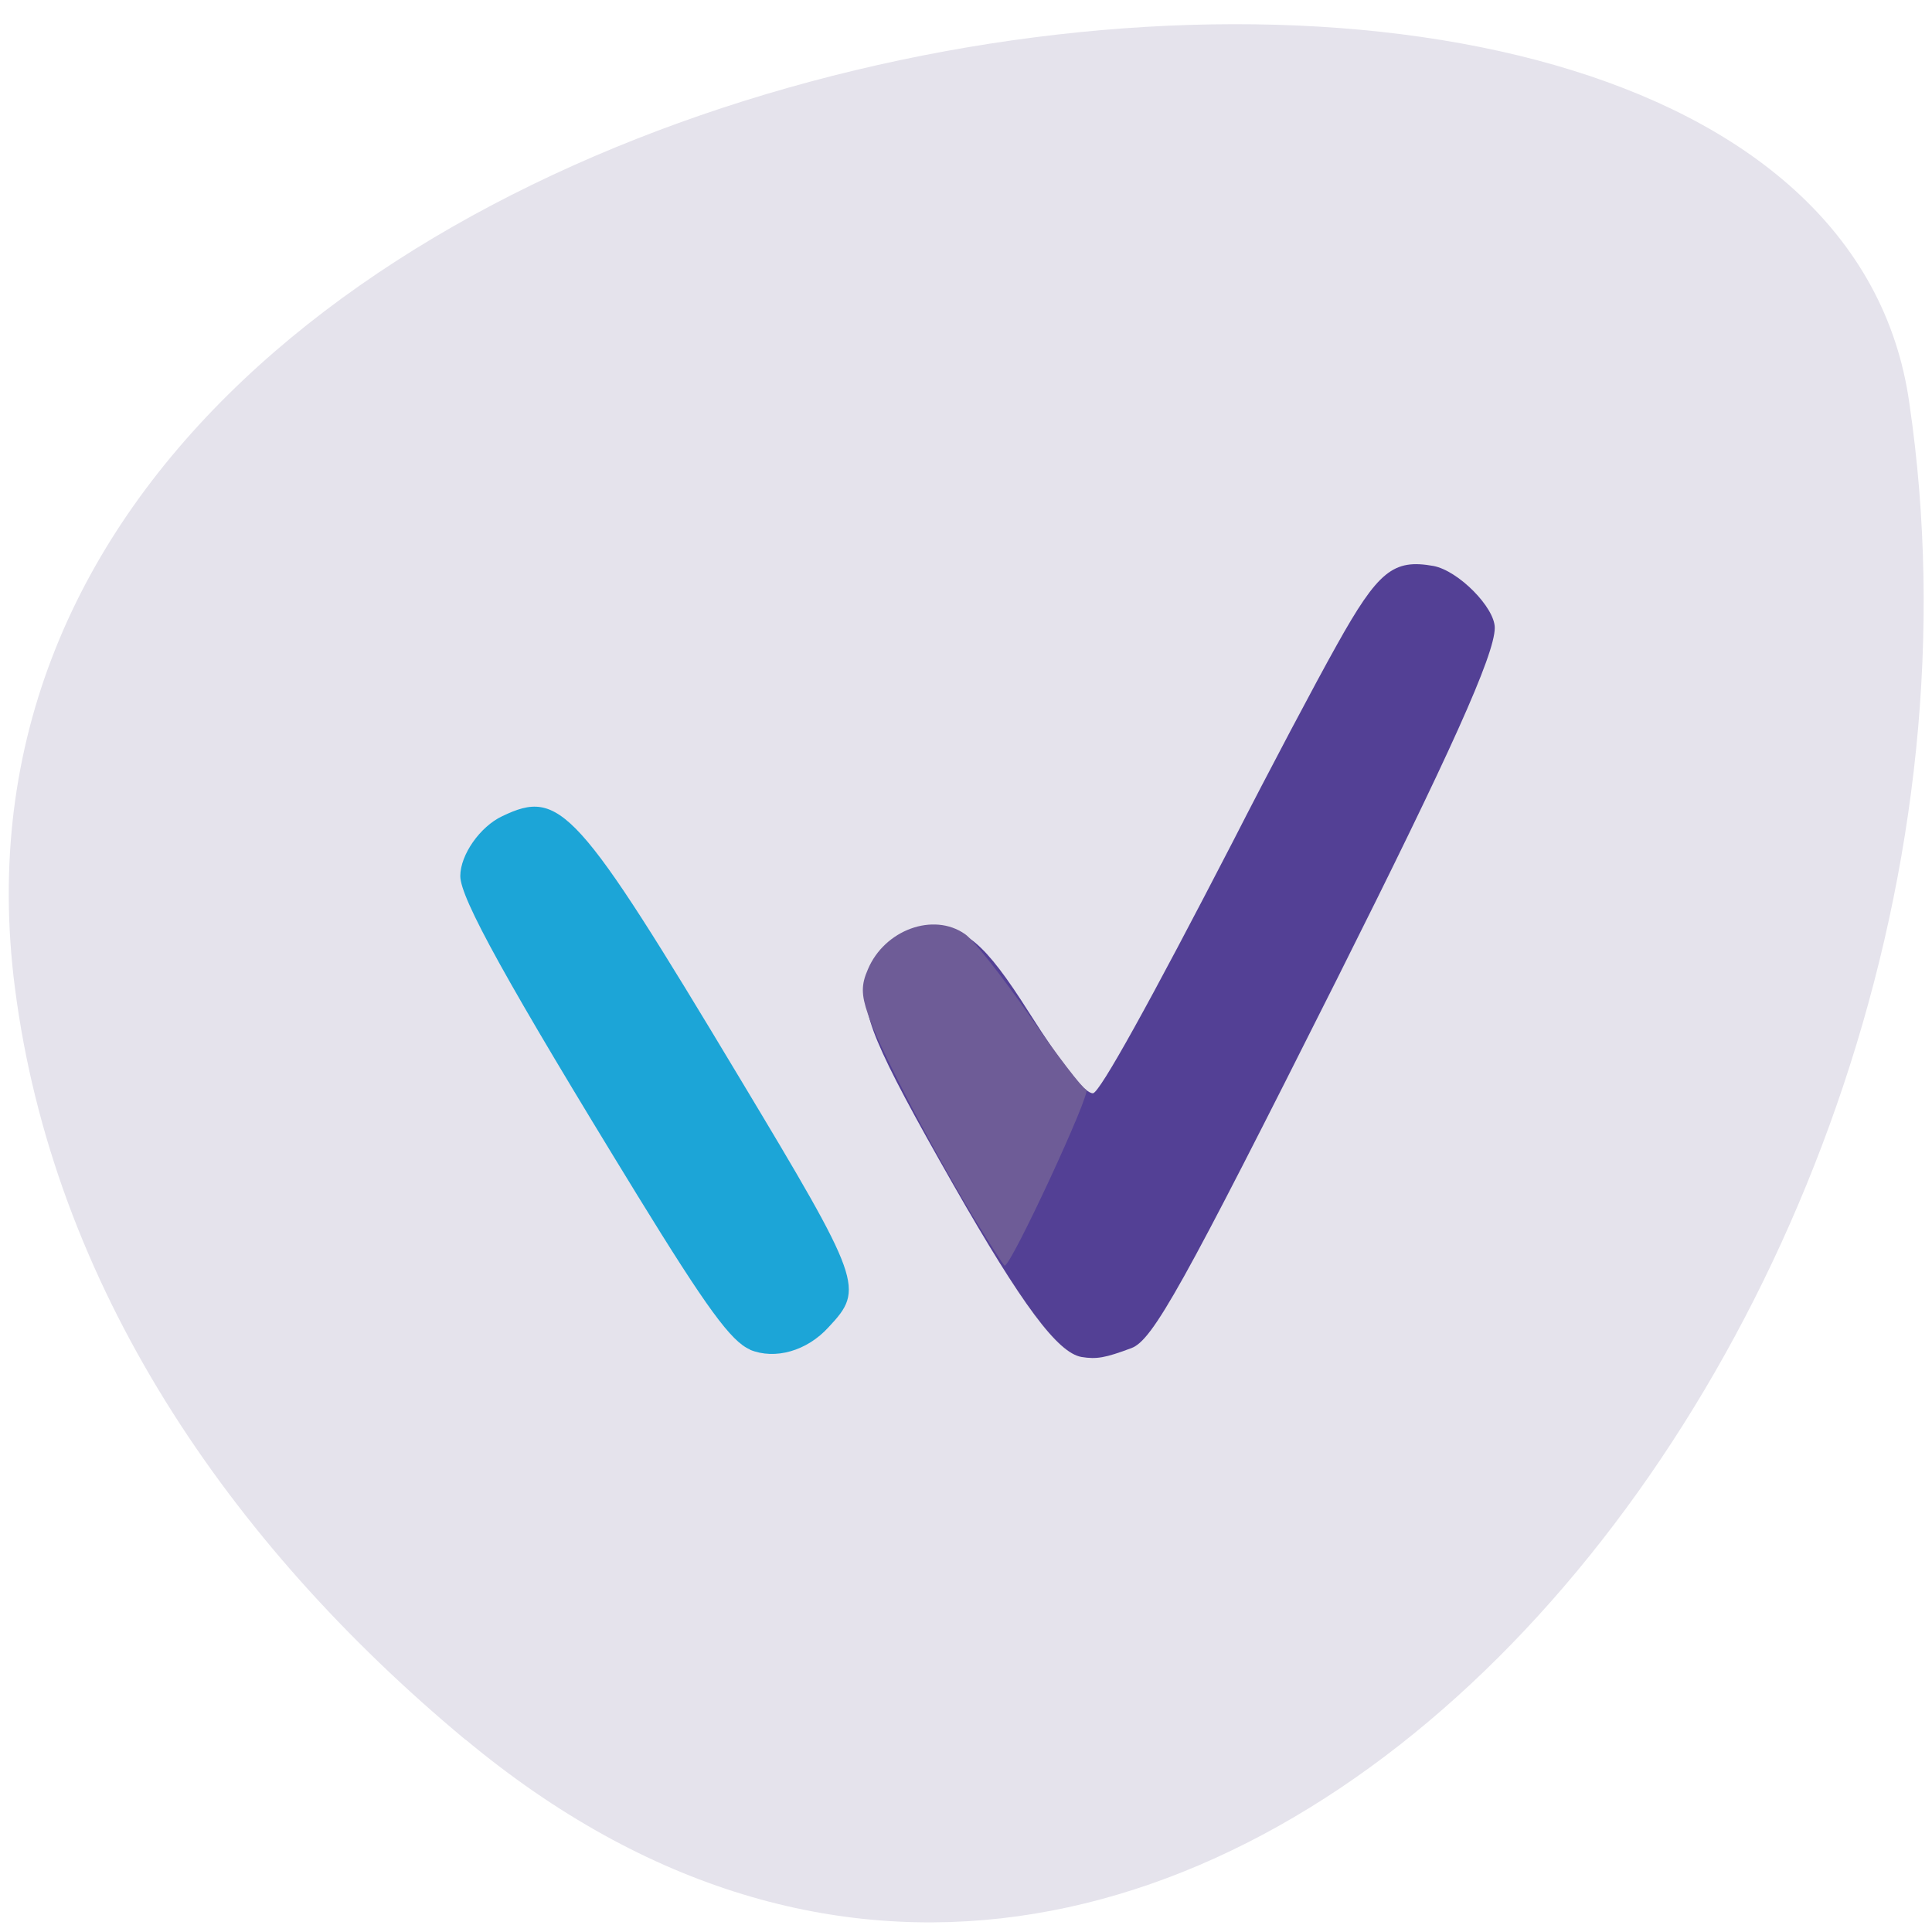 <svg xmlns="http://www.w3.org/2000/svg" viewBox="0 0 16 16"><path d="m 3.855 14.406 c 6.04 5.03 13.08 -3.453 11.957 -11.07 c -0.801 -5.68 -16.758 -3.395 -15.688 4.848 c 0.316 2.453 1.758 4.582 3.73 6.223" fill="#e5e3ec"/><path d="m 8.957 11.238 c -0.199 -0.035 -0.492 -0.43 -1.059 -1.422 c -0.664 -1.164 -0.781 -1.449 -0.703 -1.684 c 0.078 -0.238 0.27 -0.402 0.512 -0.434 c 0.273 -0.039 0.449 0.109 0.813 0.684 c 0.285 0.449 0.461 0.672 0.531 0.672 c 0.055 0 0.48 -0.77 1.16 -2.086 c 0.297 -0.582 0.684 -1.313 0.859 -1.625 c 0.344 -0.617 0.469 -0.715 0.801 -0.656 c 0.207 0.039 0.508 0.344 0.508 0.512 c 0 0.223 -0.371 1.043 -1.305 2.906 c -1.281 2.551 -1.527 2.992 -1.703 3.059 c -0.219 0.082 -0.289 0.094 -0.414 0.074" fill="#534095"/><path d="m 6.211 11.176 c -0.156 -0.066 -0.359 -0.344 -0.93 -1.273 c -1.09 -1.777 -1.469 -2.465 -1.469 -2.648 c 0 -0.176 0.164 -0.41 0.348 -0.496 c 0.48 -0.23 0.617 -0.078 1.965 2.168 c 1.016 1.691 1.035 1.746 0.738 2.063 c -0.18 0.199 -0.445 0.273 -0.652 0.188" fill="#1ca5d7"/><path d="m 8.05 10.06 c -0.367 -0.613 -0.789 -1.426 -0.863 -1.664 c -0.055 -0.16 -0.055 -0.242 0 -0.367 c 0.137 -0.328 0.543 -0.477 0.805 -0.293 c 0.07 0.047 0.309 0.352 0.535 0.676 c 0.227 0.328 0.438 0.602 0.469 0.613 c 0.047 0.016 -0.621 1.457 -0.676 1.457 c -0.008 0 -0.129 -0.191 -0.27 -0.422" fill="#6e5c97"/></svg>